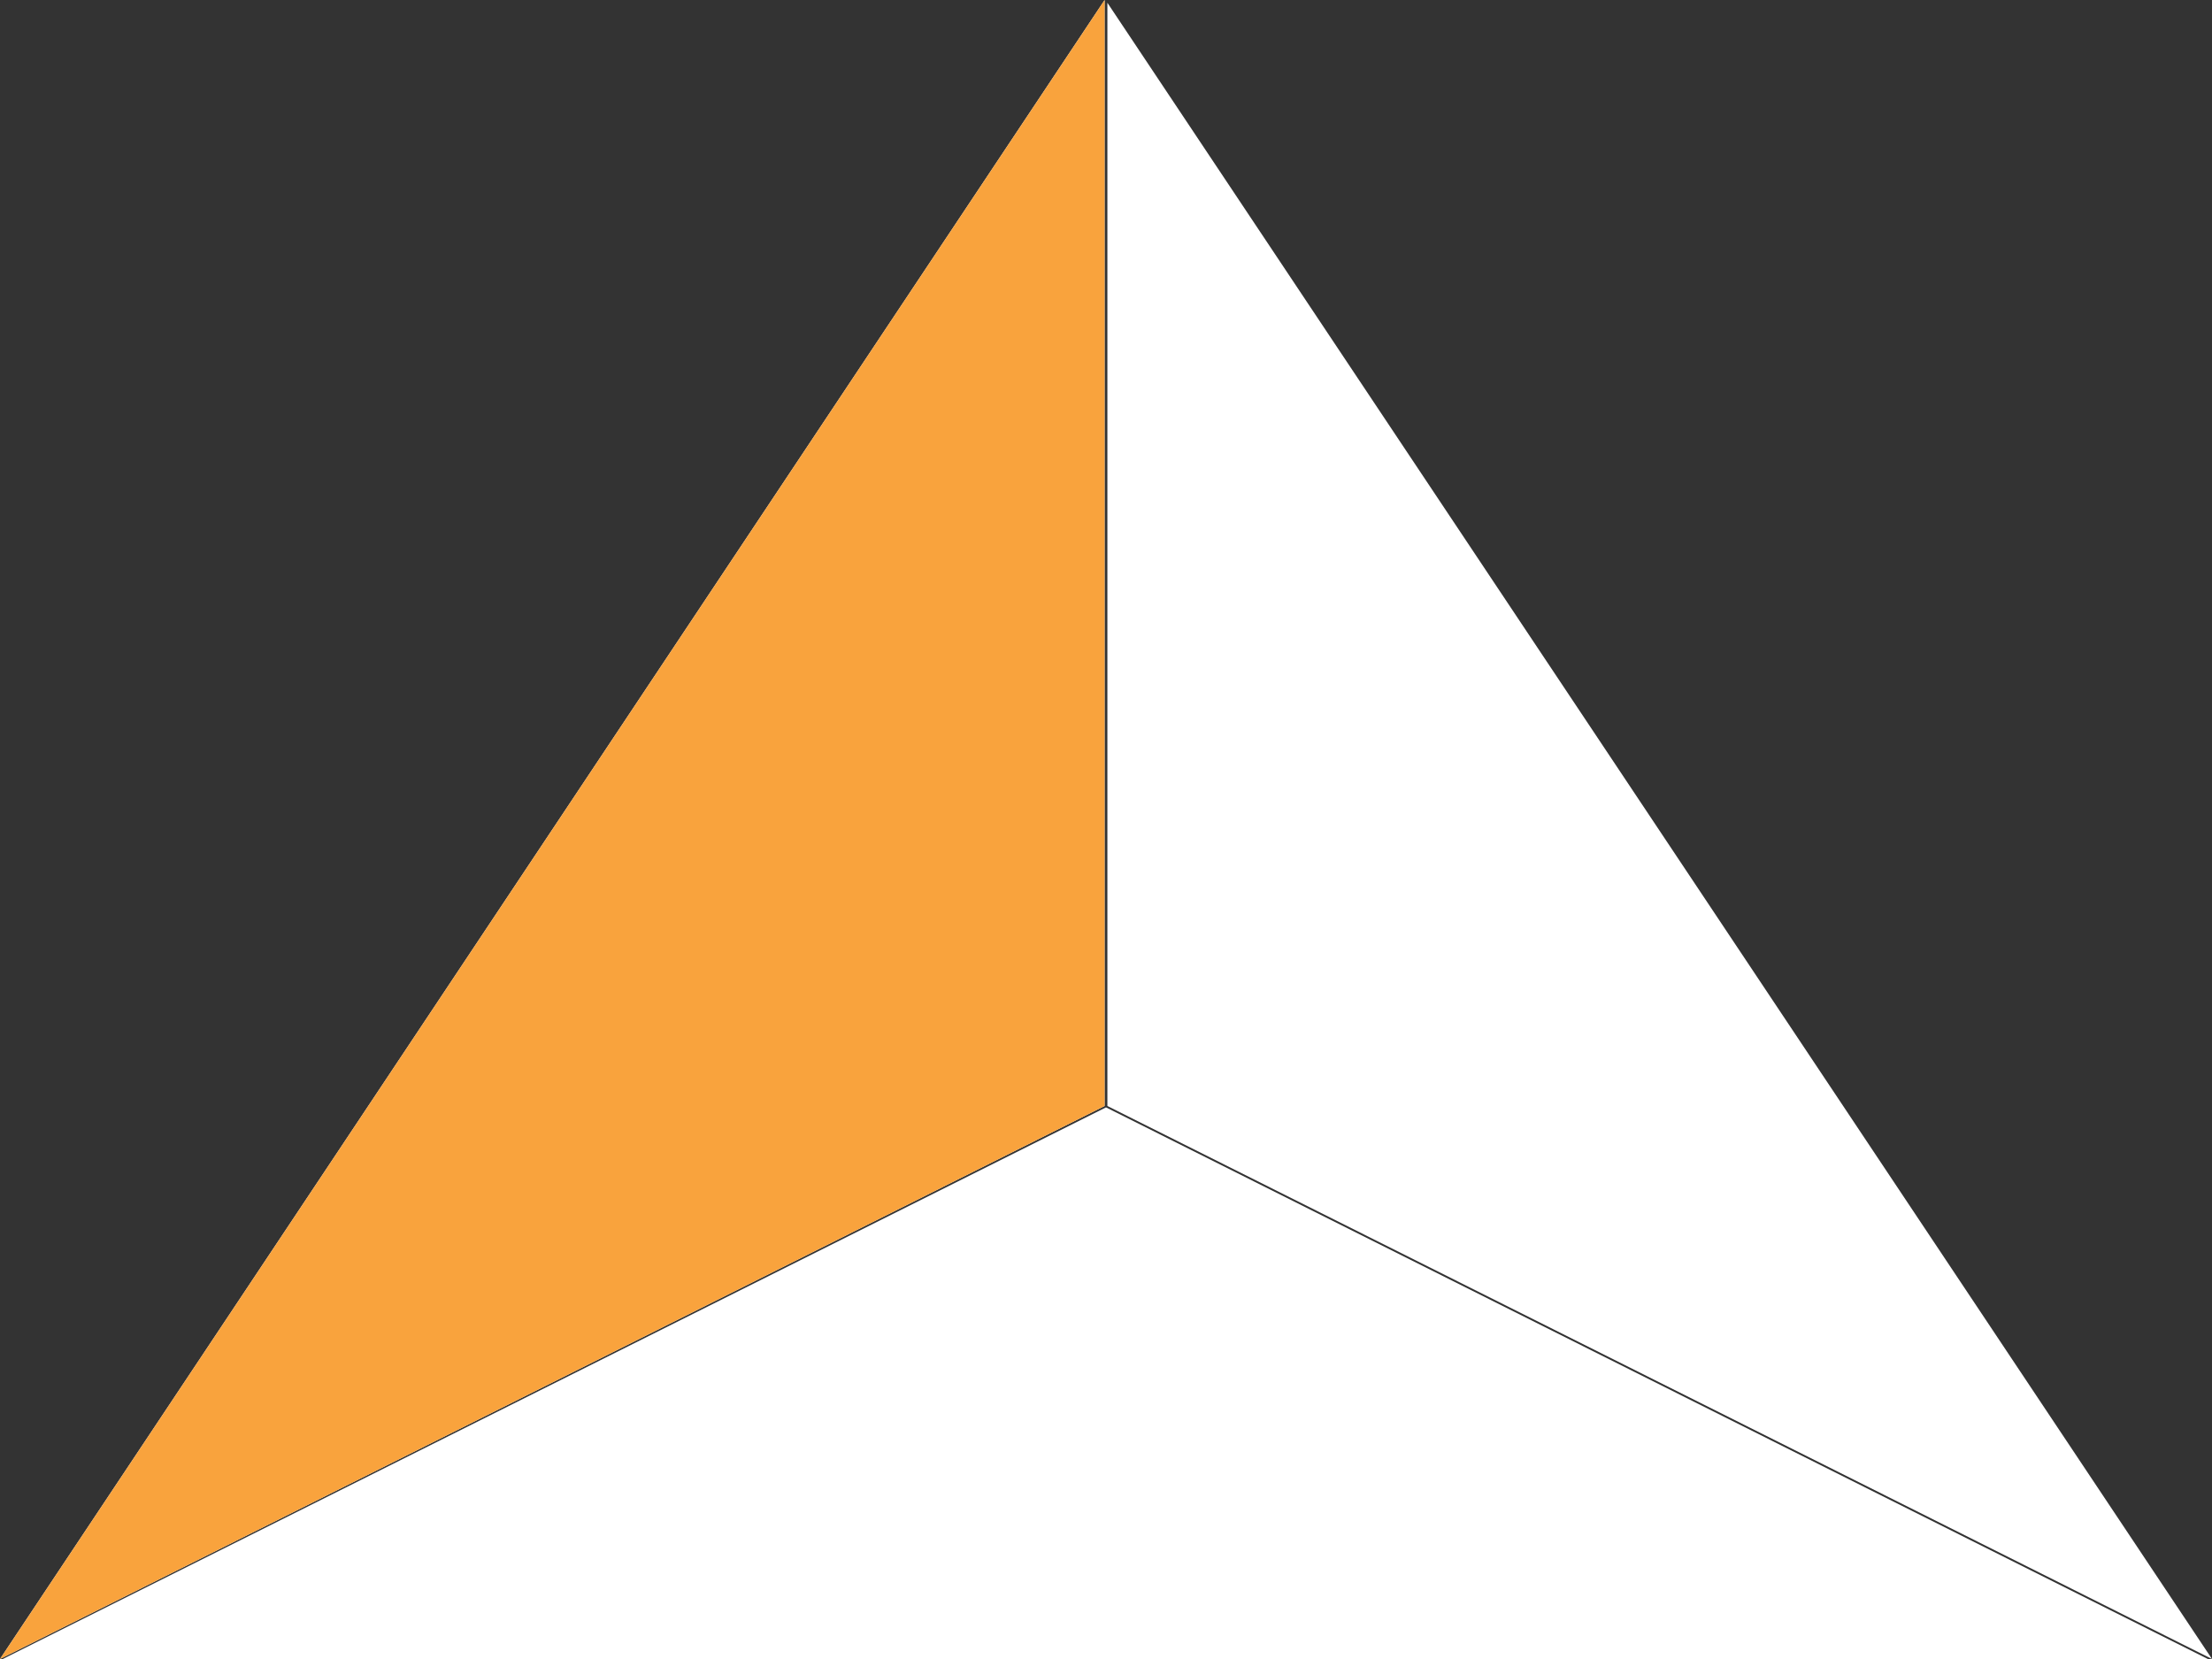 <svg xmlns="http://www.w3.org/2000/svg" width="16" height="12" viewBox="0 0 16 12"><rect x="0" y="0" width="16" height="12" fill="#333333" stroke="none"/><title>stacked</title><polygon points="8 8.01 0.02 12 15.97 12 8 8.01" fill="#fff"/><polygon points="7.99 8 7.99 0 7.99 0 0 12 0 12 0 12 7.99 8" fill="#fff"/><polygon points="8.01 0.02 8.01 8 16 12 16 12 16 12 8.01 0.02" fill="#fff"/><polygon points="8 8.01 0.02 12 15.97 12 8 8.01" fill="#32b746" opacity="0"/><polygon points="7.99 8 7.99 0 7.99 0 0 12 0 12 0 12 7.99 8" fill="#f9a33d"/><polygon points="8.01 0.02 8.01 8 16 12 16 12 16 12 8.01 0.02" fill="#CD2D33" opacity="0"/></svg>
